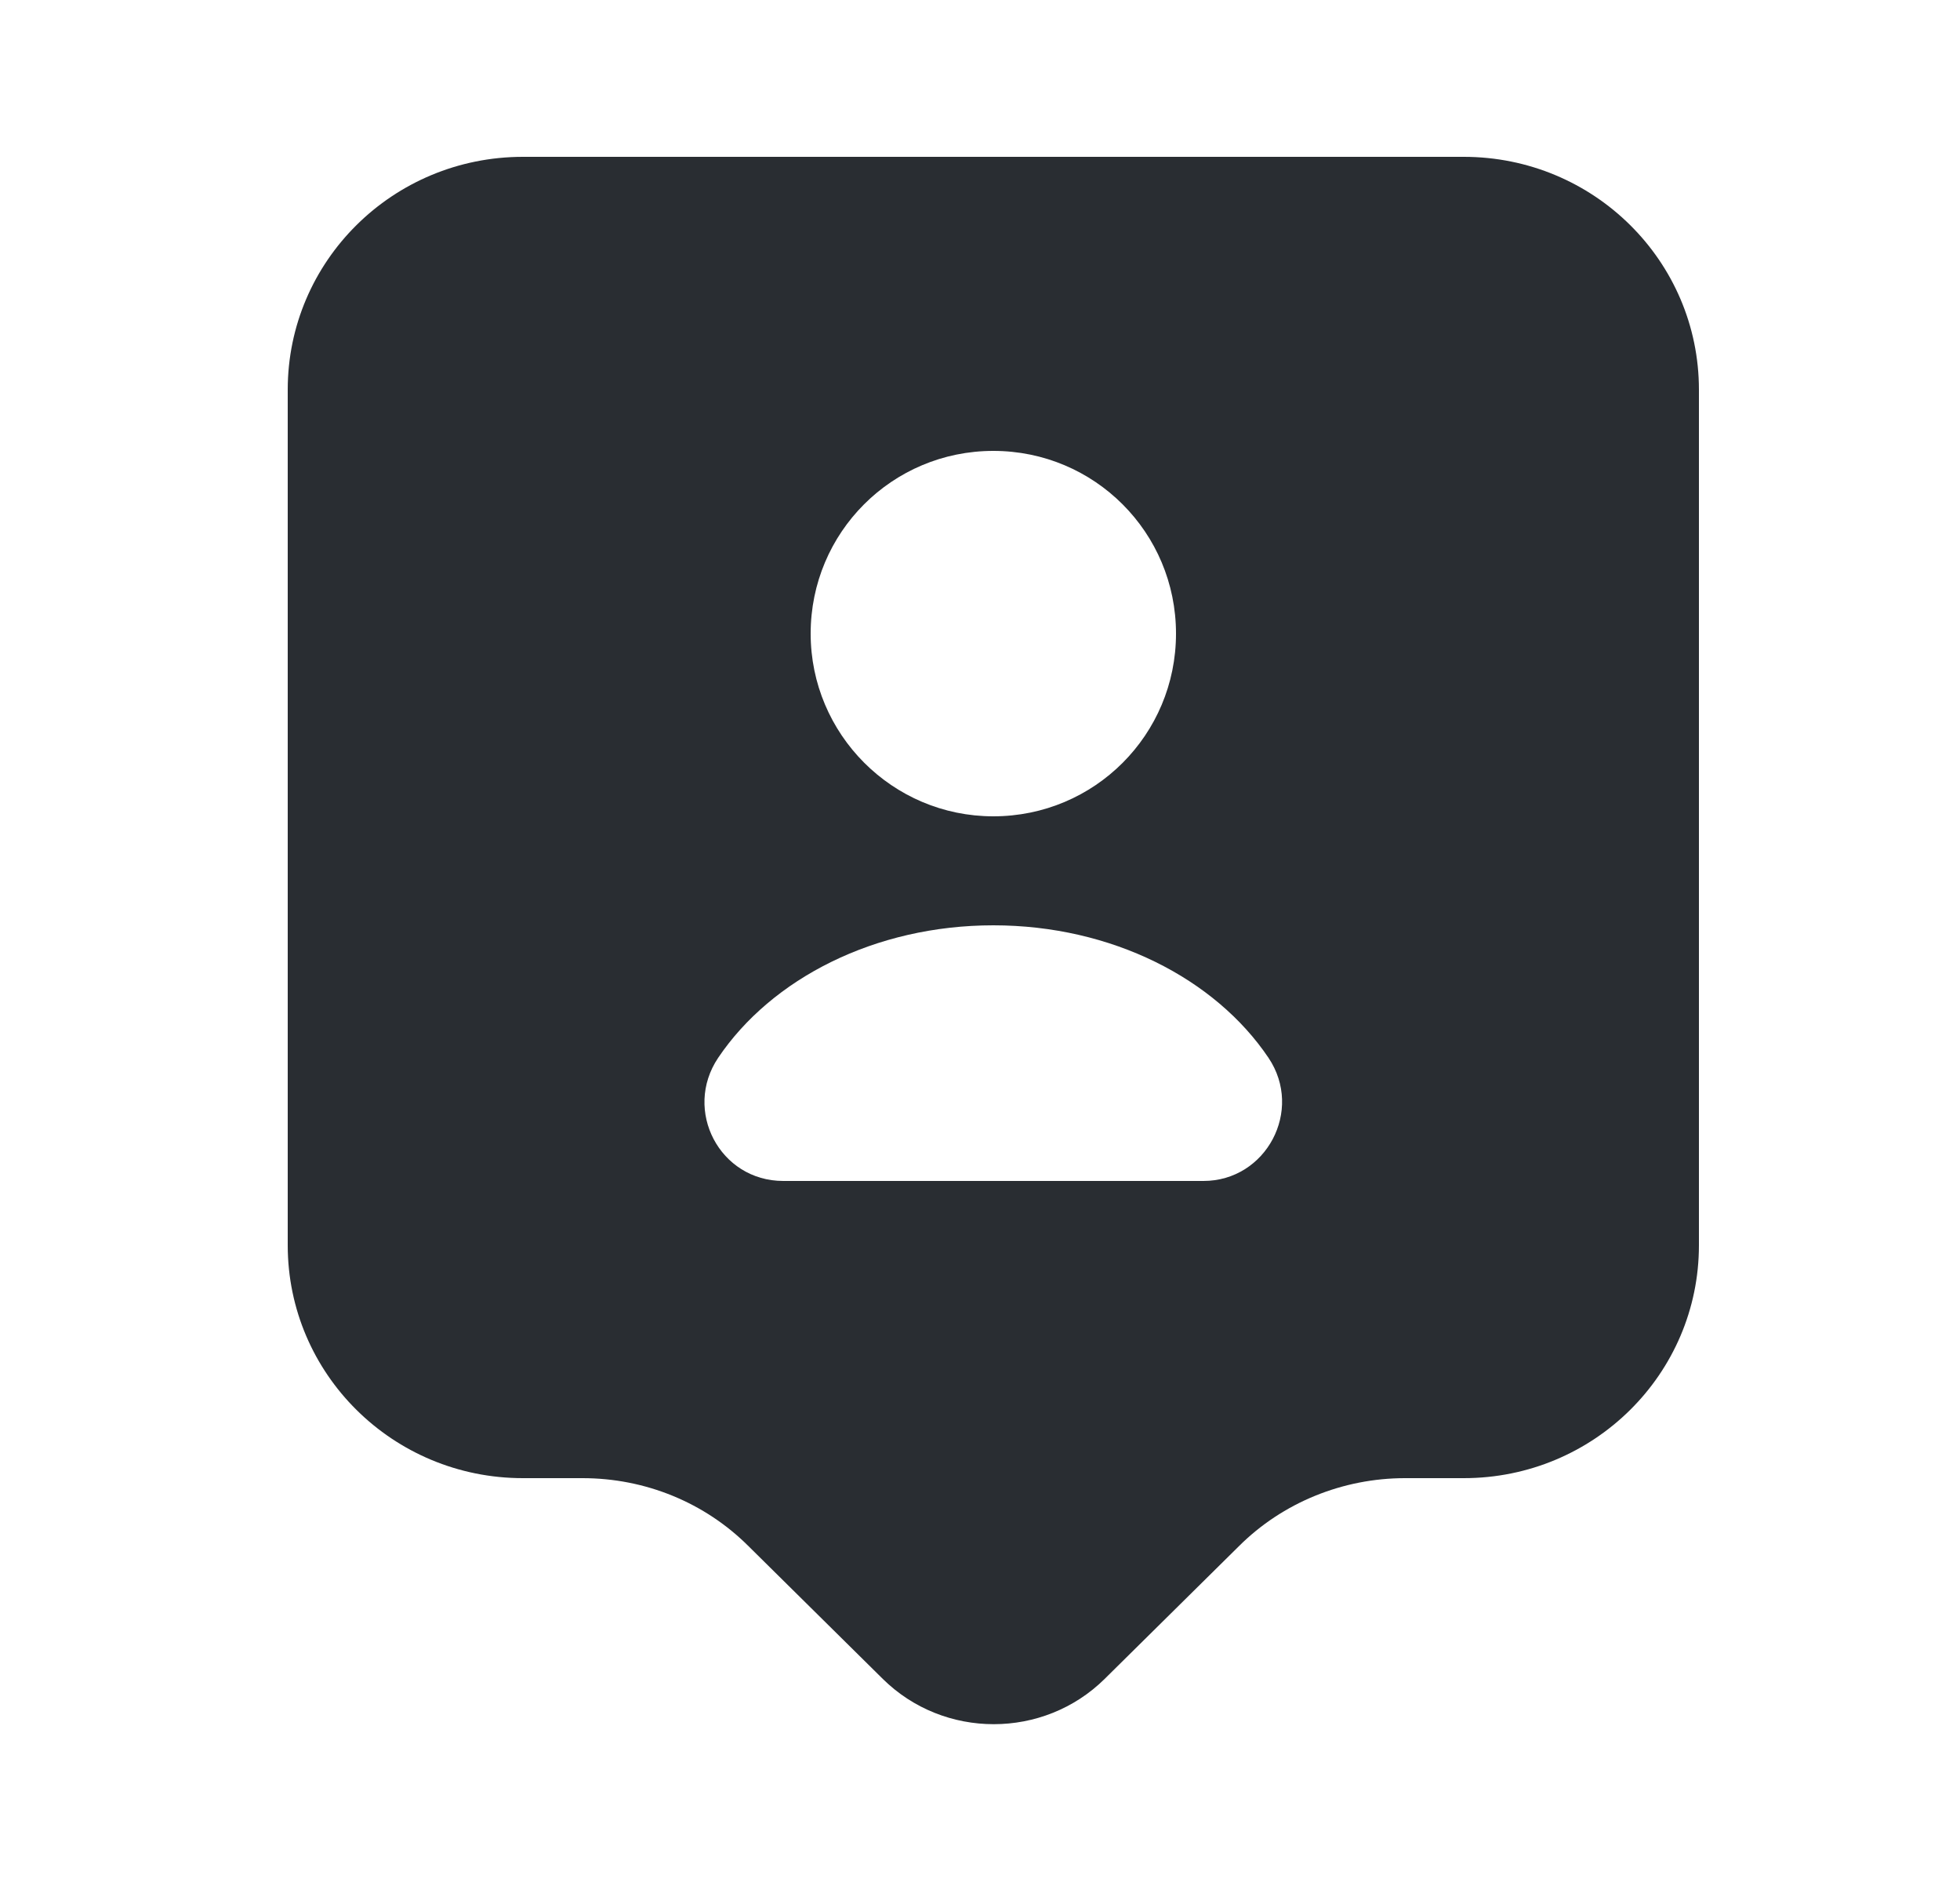 <svg width="25" height="24" viewBox="0 0 25 24" fill="none" xmlns="http://www.w3.org/2000/svg">
<path d="M18.67 2H6.67C5.01 2 3.67 3.33 3.67 4.97V15.88C3.67 17.52 5.01 18.85 6.67 18.85H7.43C8.23 18.85 8.99 19.16 9.55 19.72L11.26 21.41C12.04 22.18 13.31 22.18 14.09 21.41L15.8 19.72C16.36 19.16 17.13 18.85 17.92 18.85H18.67C20.33 18.85 21.67 17.52 21.67 15.88V4.97C21.67 3.33 20.33 2 18.67 2ZM12.67 5.75C13.96 5.75 15 6.79 15 8.08C15 9.37 13.96 10.41 12.67 10.41C11.38 10.41 10.34 9.36 10.34 8.08C10.34 6.79 11.38 5.75 12.67 5.75ZM15.35 15.06H9.99C9.18 15.06 8.71 14.16 9.16 13.49C9.84 12.48 11.16 11.8 12.67 11.8C14.18 11.8 15.5 12.48 16.18 13.49C16.63 14.16 16.15 15.06 15.35 15.06Z" fill="#292D32"/>
</svg>
